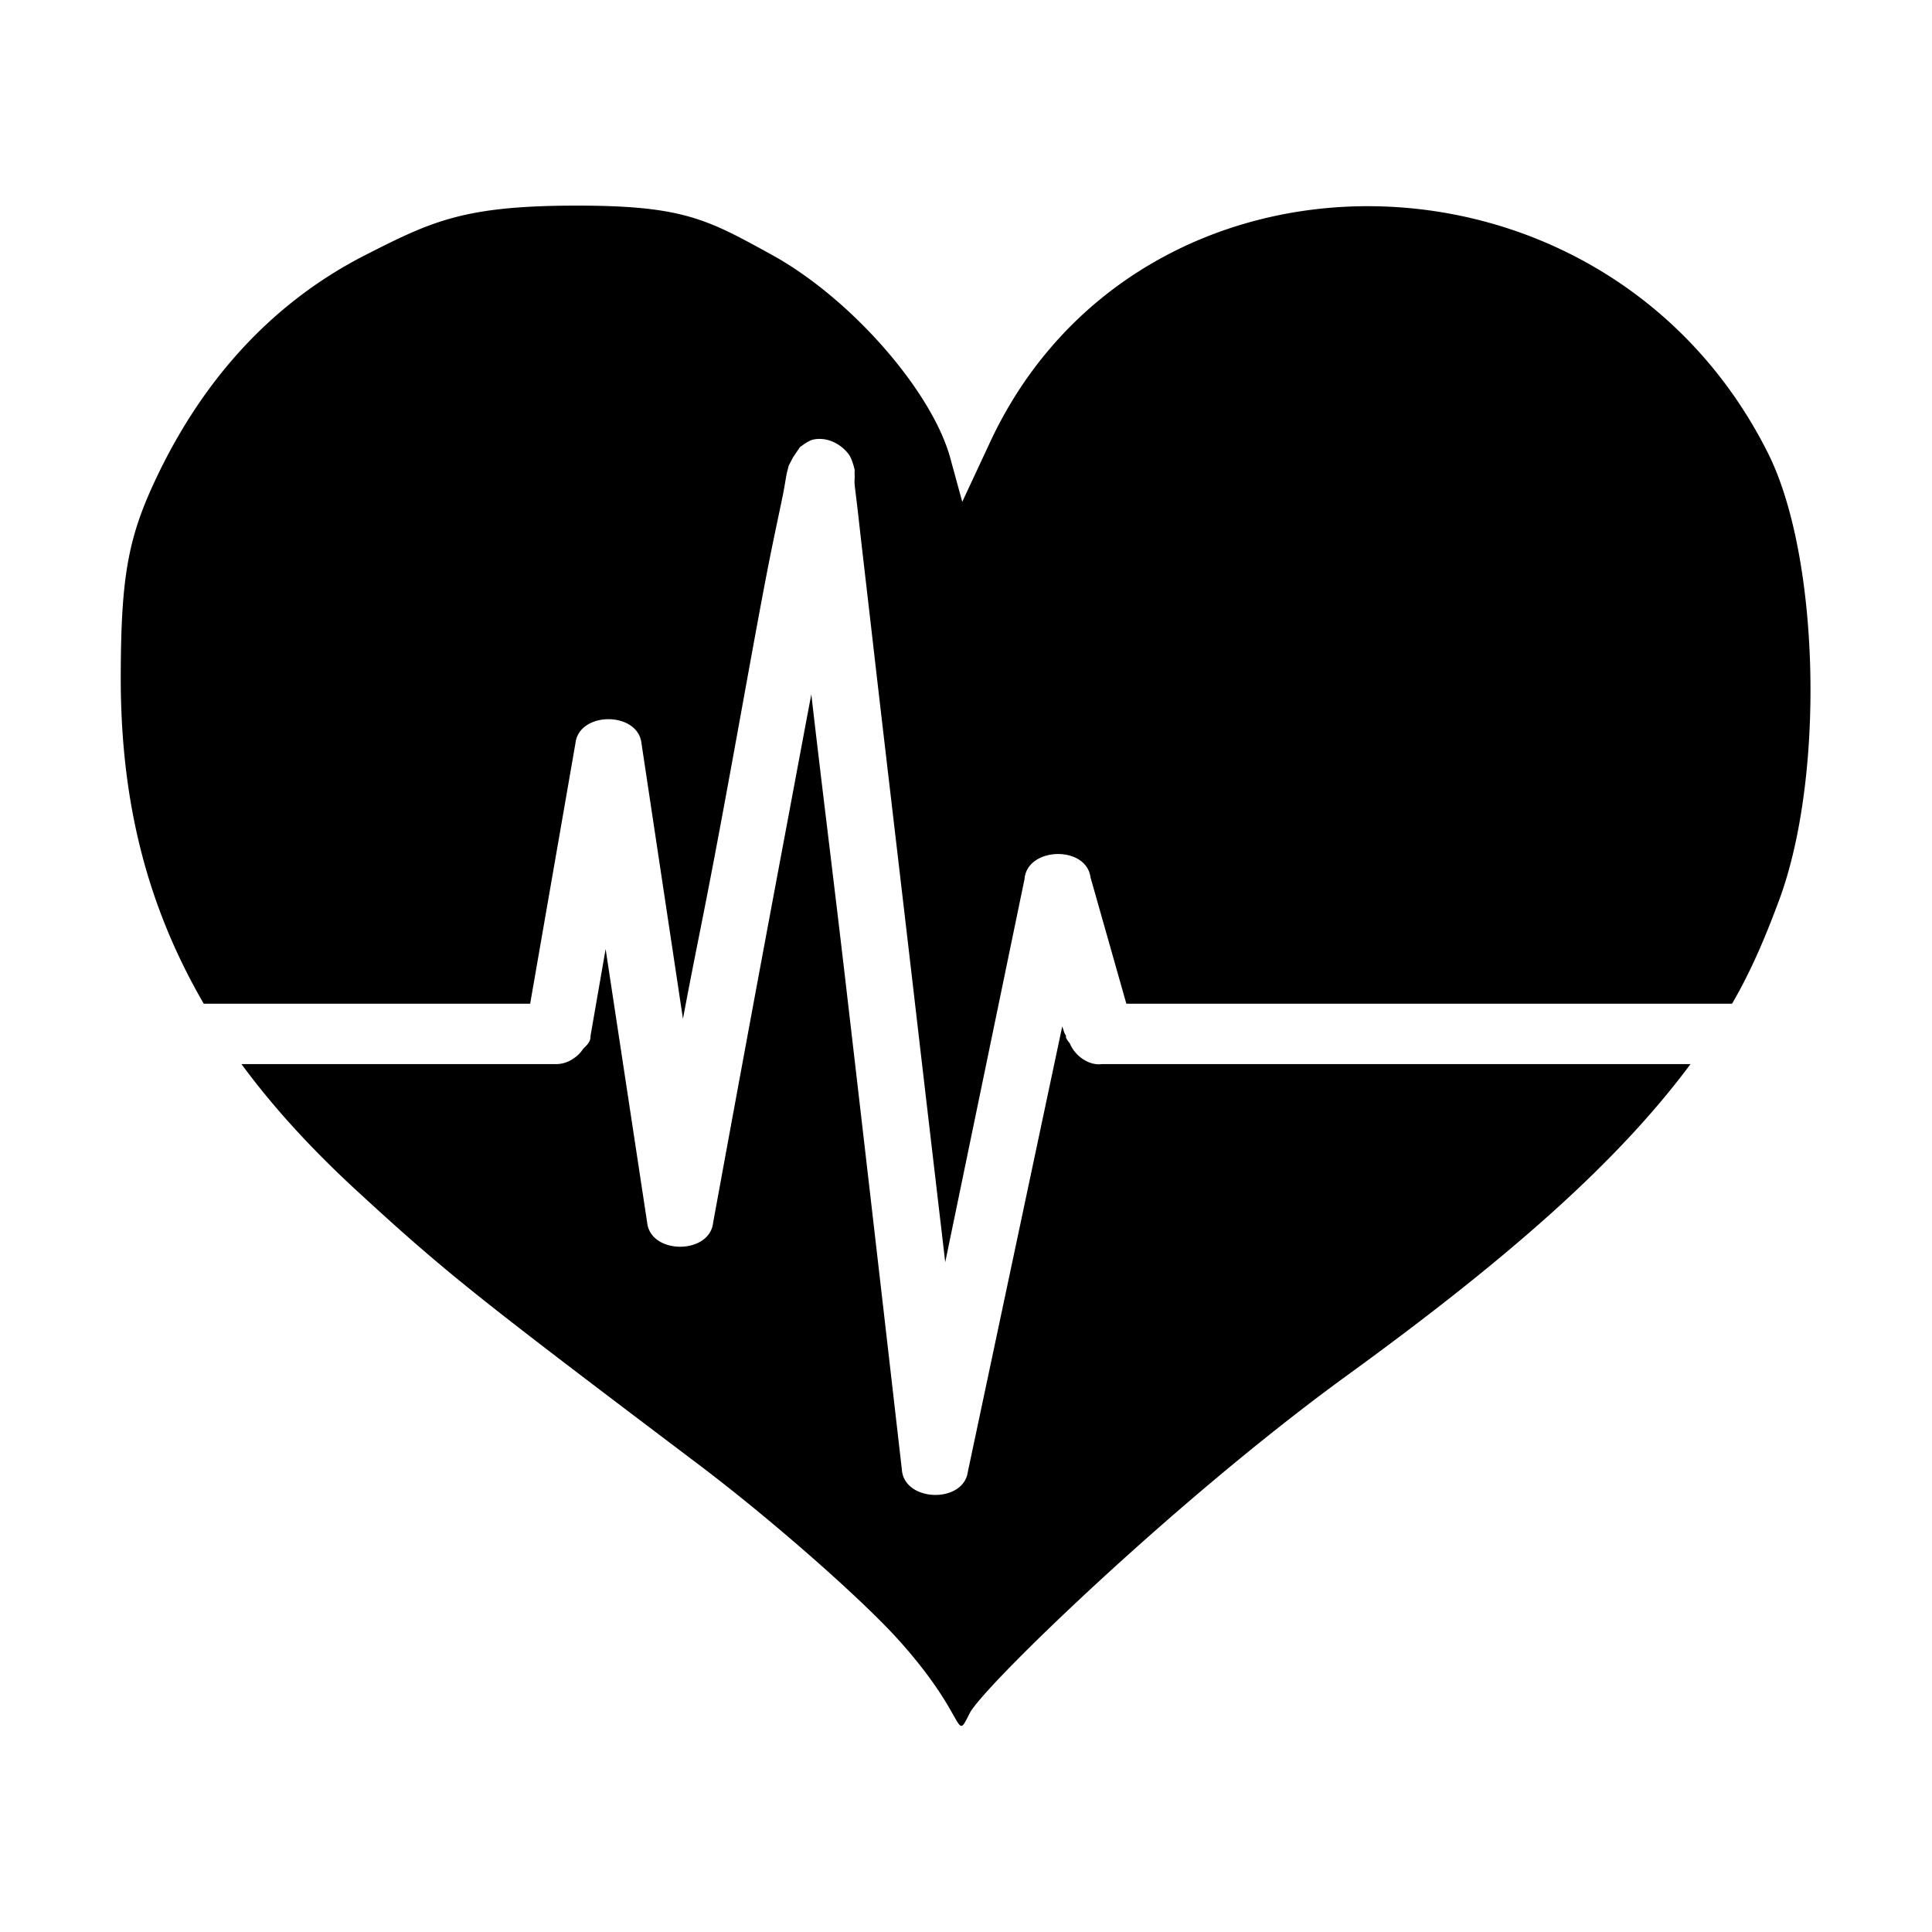 <?xml version="1.0" encoding="UTF-8" standalone="no"?>
<!-- Created with Inkscape (http://www.inkscape.org/) -->

<svg
   xmlns:dc="http://purl.org/dc/elements/1.1/"
   xmlns:cc="http://creativecommons.org/ns#"
   xmlns:rdf="http://www.w3.org/1999/02/22-rdf-syntax-ns#"
   xmlns:svg="http://www.w3.org/2000/svg"
   xmlns="http://www.w3.org/2000/svg"
   xmlns:sodipodi="http://sodipodi.sourceforge.net/DTD/sodipodi-0.dtd"
   xmlns:inkscape="http://www.inkscape.org/namespaces/inkscape"
   width="32"
   height="32"
   id="svg4271"
   version="1.1"
   inkscape:version="0.48.5 r10040"
   sodipodi:docname="discipline-healthwellbeing.svg">
  <defs
     id="defs4273">
    <inkscape:path-effect
       effect="skeletal"
       id="path-effect3060"
       is_visible="true"
       pattern="M 9.531,0 C 9.531,0 0,9.05 0,15.312 0,20.406 2.831,24.695 6.719,26.125 L 8.938,9.344 l 0,17.281 0,4.656 2.906,0 -0.625,-4.812 C 15.67,25.513 19.062,20.883 19.062,15.312 19.062,9.05 9.531,0 9.531,0 z"
       copytype="single_stretched"
       prop_scale="1"
       scale_y_rel="false"
       spacing="0"
       normal_offset="0"
       tang_offset="0"
       prop_units="false"
       vertical_pattern="false"
       fuse_tolerance="0" />
    <inkscape:path-effect
       effect="skeletal"
       id="path-effect3050"
       is_visible="true"
       pattern="M 9.531,0 C 9.531,0 0,9.05 0,15.312 0,20.406 2.831,24.695 6.719,26.125 L 8.938,9.344 l 0,17.281 0,4.656 2.906,0 -0.625,-4.812 C 15.67,25.513 19.062,20.883 19.062,15.312 19.062,9.05 9.531,0 9.531,0 z"
       copytype="single_stretched"
       prop_scale="1"
       scale_y_rel="false"
       spacing="0"
       normal_offset="0"
       tang_offset="0"
       prop_units="false"
       vertical_pattern="false"
       fuse_tolerance="0" />
    <inkscape:path-effect
       effect="skeletal"
       id="path-effect3011"
       is_visible="true"
       pattern="M 0,0 1,0"
       copytype="single_stretched"
       prop_scale="1"
       scale_y_rel="false"
       spacing="0"
       normal_offset="0"
       tang_offset="0"
       prop_units="false"
       vertical_pattern="false"
       fuse_tolerance="0" />
    <inkscape:path-effect
       effect="skeletal"
       id="path-effect3002"
       is_visible="true"
       pattern="m 316.732,558.29 c 0,0 -9.077,9.531 -15.339,9.531 -6.263,0 -11.339,-4.267 -11.339,-9.531 0,-5.264 5.077,-9.531 11.339,-9.531 6.263,0 15.339,9.531 15.339,9.531 z"
       copytype="single_stretched"
       prop_scale="1"
       scale_y_rel="false"
       spacing="0"
       normal_offset="0"
       tang_offset="0"
       prop_units="false"
       vertical_pattern="false"
       fuse_tolerance="0" />
  </defs>
  <sodipodi:namedview
     id="base"
     pagecolor="#ffffff"
     bordercolor="#666666"
     borderopacity="1.0"
     inkscape:pageopacity="0.0"
     inkscape:pageshadow="2"
     inkscape:zoom="7.9195959"
     inkscape:cx="16.102196"
     inkscape:cy="15.263235"
     inkscape:document-units="px"
     inkscape:current-layer="layer1"
     showgrid="false"
     fit-margin-top="0"
     fit-margin-left="0"
     fit-margin-right="0"
     fit-margin-bottom="0"
     inkscape:window-width="1600"
     inkscape:window-height="1147"
     inkscape:window-x="-8"
     inkscape:window-y="-8"
     inkscape:window-maximized="1"
     showguides="true"
     inkscape:guide-bbox="true" />
  <g
     inkscape:label="Layer 1"
     inkscape:groupmode="layer"
     id="layer1"
     transform="translate(-281.438,-566.482)">
    <path
       style="fill:#000000"
       d="M 9.438 3.406 C 7.66 3.416 7.127 3.678 6.062 4.219 C 4.56 4.982 3.392 6.227 2.594 7.906 C 2.123 8.896 2.002 9.539 2 11.219 C 1.998 13.29 2.44 15.014 3.375 16.625 L 8.781 16.625 L 9.531 12.312 C 9.589 11.779 10.567 11.779 10.625 12.312 L 11.312 16.875 C 11.53 15.709 11.62 15.338 11.906 13.812 C 12.198 12.257 12.468 10.706 12.688 9.562 C 12.797 8.991 12.904 8.51 12.969 8.188 C 13.001 8.026 13.013 7.929 13.031 7.844 C 13.04 7.801 13.053 7.756 13.062 7.719 C 13.068 7.7 13.065 7.712 13.125 7.594 C 13.14 7.564 13.25 7.406 13.25 7.406 C 13.316 7.358 13.394 7.298 13.469 7.281 C 13.693 7.232 13.928 7.347 14.062 7.531 C 14.115 7.603 14.156 7.781 14.156 7.781 C 14.156 7.782 14.156 7.83 14.156 7.844 C 14.156 7.766 14.153 7.84 14.156 7.875 C 14.159 7.91 14.149 7.966 14.156 8.031 C 14.17 8.161 14.193 8.33 14.219 8.562 C 14.27 9.027 14.349 9.694 14.438 10.469 C 14.615 12.019 14.857 14.058 15.094 16.094 C 15.375 18.515 15.474 19.35 15.656 20.906 L 16.969 14.562 C 17.009 14.026 17.992 13.998 18.062 14.531 L 18.656 16.625 L 28.688 16.625 C 29.008 16.077 29.25 15.497 29.469 14.906 C 30.231 12.85 30.14 9.21 29.281 7.5 C 26.573 2.111 18.813 2.039 16.375 7.375 L 15.938 8.312 L 15.75 7.625 C 15.467 6.515 14.112 4.95 12.781 4.219 C 11.688 3.618 11.297 3.396 9.438 3.406 z M 13.438 11.5 C 13.28 12.332 13.142 13.08 12.969 14 C 12.385 17.109 11.812 20.25 11.812 20.25 C 11.755 20.783 10.776 20.783 10.719 20.25 L 10.031 15.719 L 9.781 17.156 C 9.784 17.262 9.722 17.306 9.656 17.375 A 0.5 0.5 0 0 1 9.5 17.531 A 0.5 0.5 0 0 1 9.219 17.625 L 4 17.625 C 4.522 18.336 5.156 19.028 5.906 19.719 C 7.394 21.089 7.899 21.483 11.562 24.25 C 12.799 25.184 14.304 26.512 14.906 27.188 C 16.049 28.468 15.804 28.882 16.062 28.375 C 16.285 27.938 19.483 24.836 22.312 22.781 C 25.085 20.768 26.831 19.197 28 17.625 L 18.25 17.625 C 18.029 17.653 17.803 17.485 17.719 17.281 C 17.694 17.252 17.674 17.221 17.656 17.188 C 17.655 17.178 17.657 17.165 17.656 17.156 C 17.646 17.135 17.632 17.117 17.625 17.094 L 17.594 17 L 16.031 24.375 C 15.96 24.908 14.978 24.88 14.938 24.344 C 14.938 24.344 14.474 20.291 14 16.219 C 13.801 14.51 13.601 12.924 13.438 11.5 z "
       transform="translate(281.438,566.482)"
       id="path2417" />
    <g
       style="fill:#000000"
       id="g2221"
       transform="matrix(0.044,0,0,0.044,288.984,566.747)" />
  </g>
</svg>
